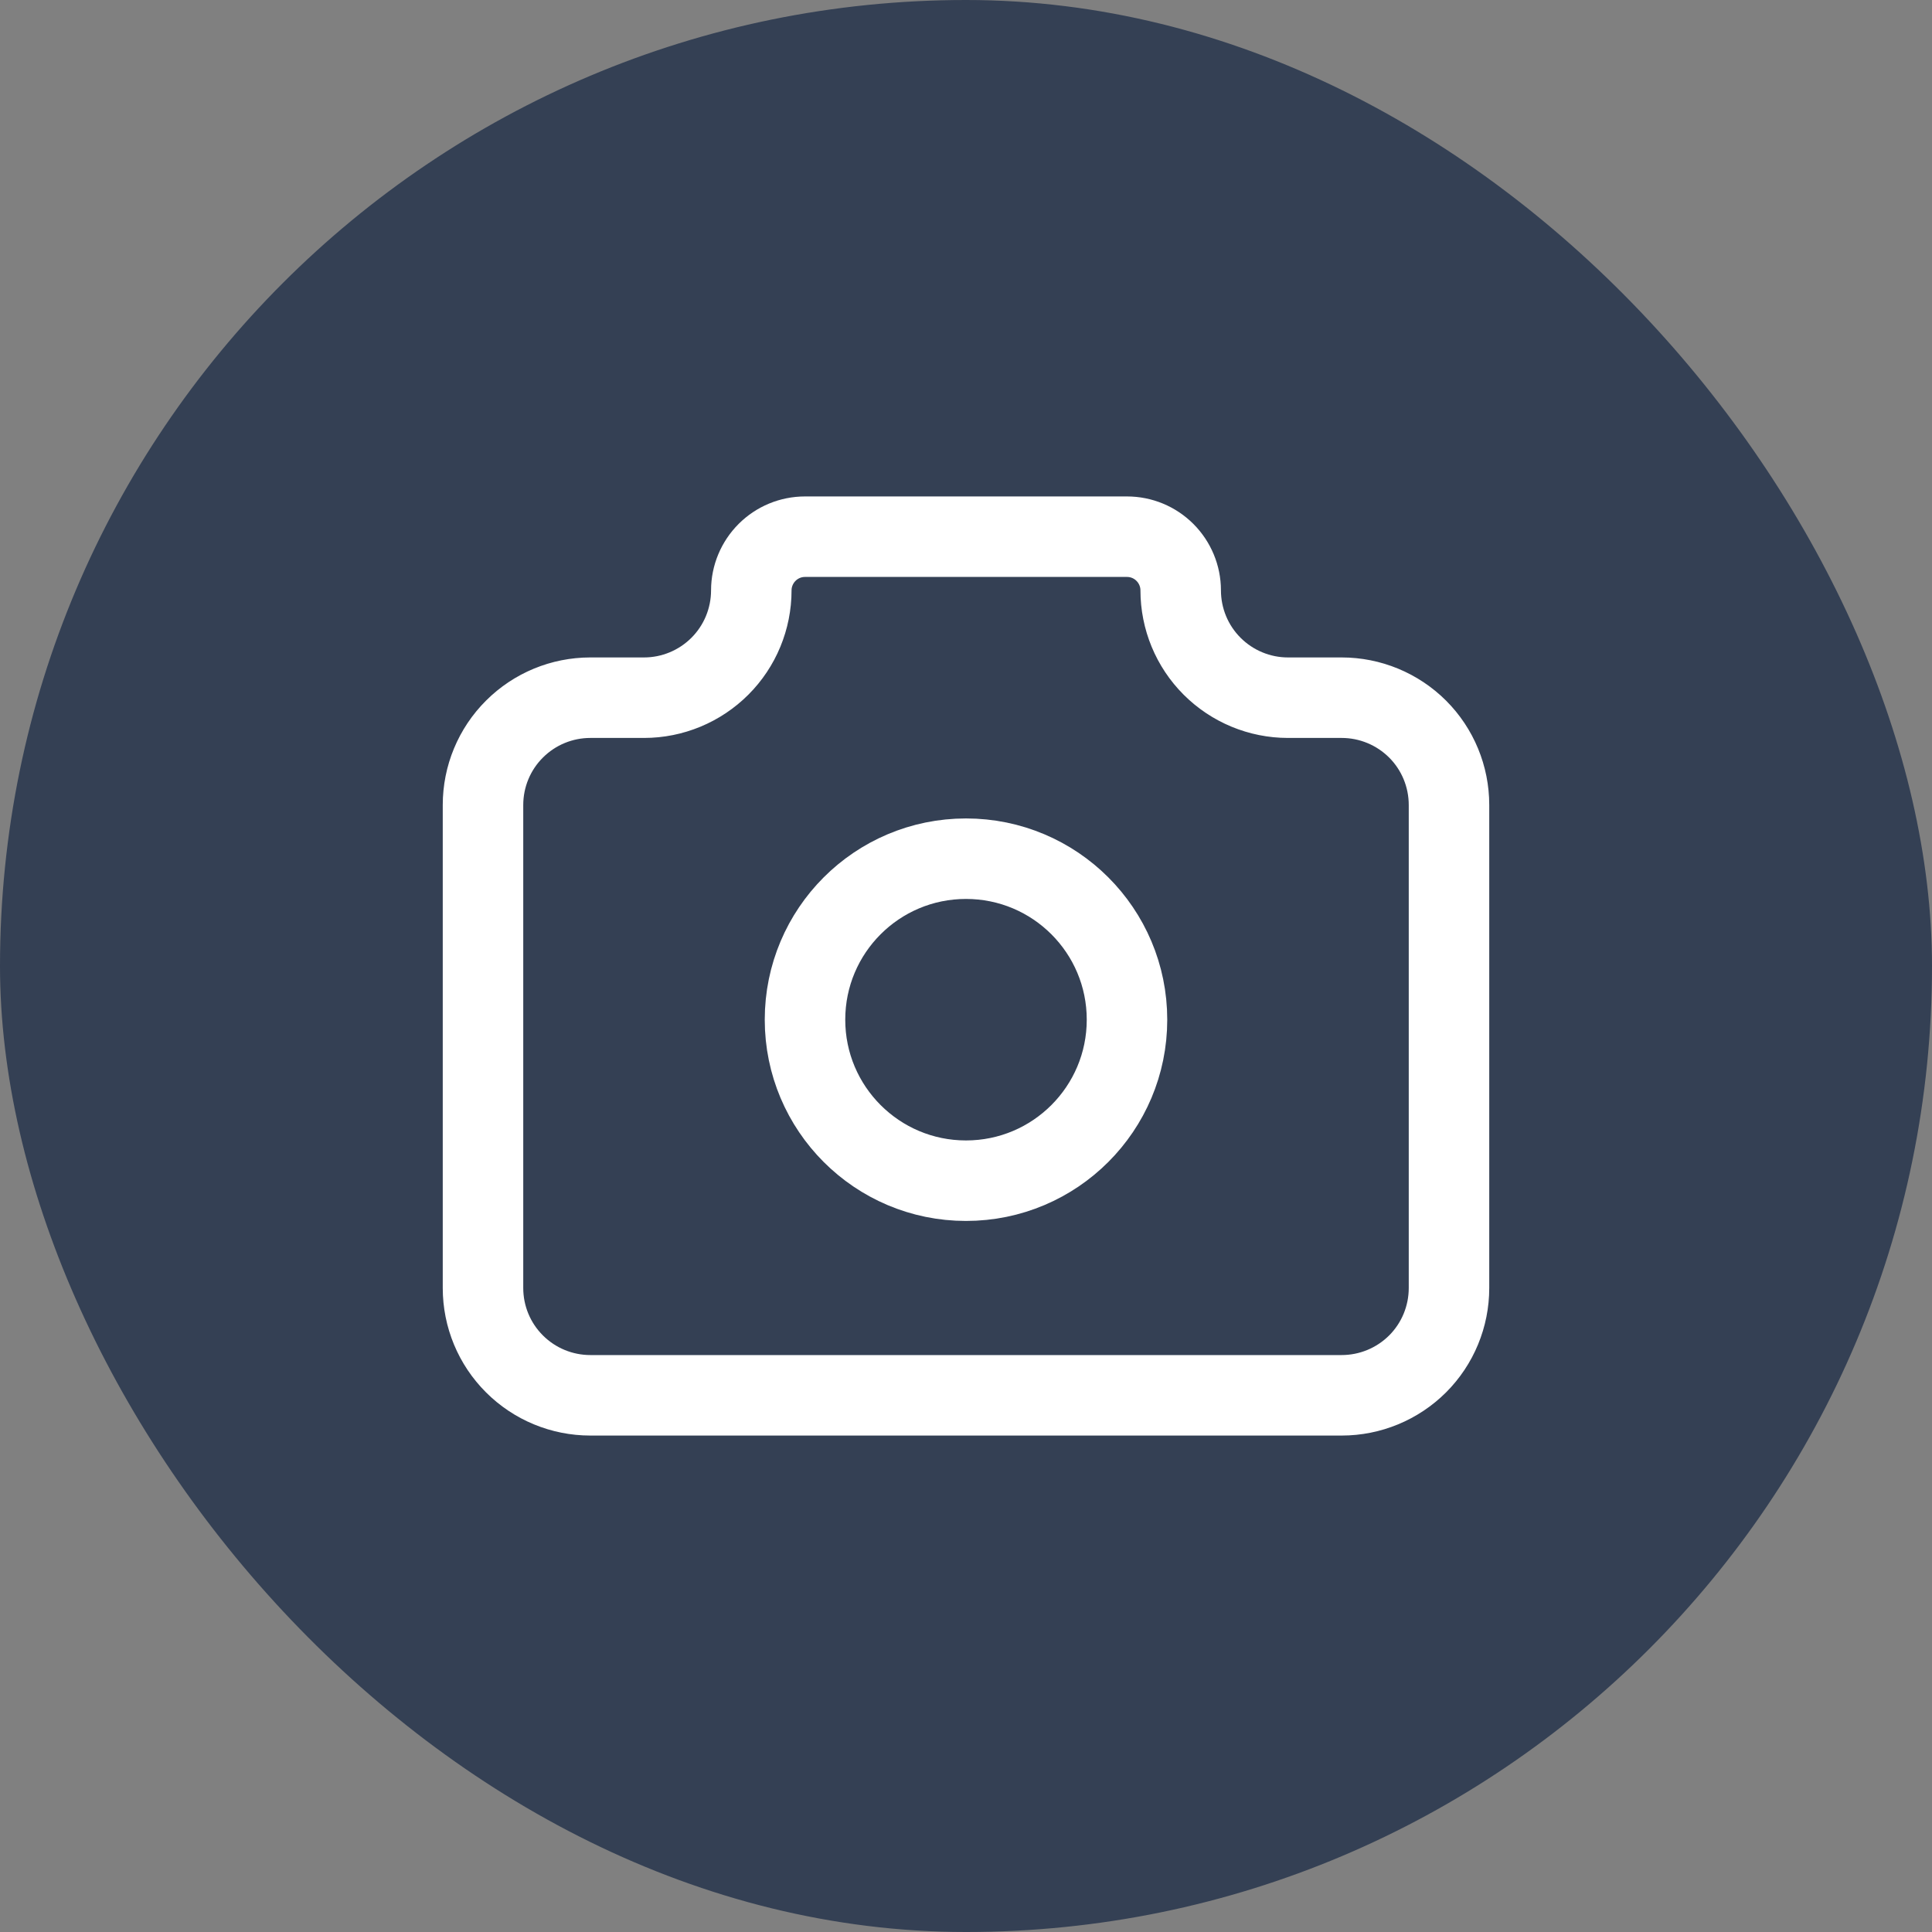 <svg width="24" height="24" viewBox="0 0 24 24" fill="none" xmlns="http://www.w3.org/2000/svg">
<rect x="0" y="0" width="24" height="24" fill="#808080" stroke="none"/>
<rect width="24" height="24" rx="12" fill="#344054"/>
<path d="M7.333 8.667H8C8.354 8.667 8.693 8.526 8.943 8.276C9.193 8.026 9.333 7.687 9.333 7.333C9.333 7.157 9.404 6.987 9.529 6.862C9.654 6.737 9.823 6.667 10 6.667H14C14.177 6.667 14.346 6.737 14.471 6.862C14.596 6.987 14.667 7.157 14.667 7.333C14.667 7.687 14.807 8.026 15.057 8.276C15.307 8.526 15.646 8.667 16 8.667H16.667C17.02 8.667 17.359 8.807 17.61 9.057C17.86 9.307 18 9.646 18 10V16C18 16.354 17.86 16.693 17.61 16.943C17.359 17.193 17.02 17.333 16.667 17.333H7.333C6.98 17.333 6.641 17.193 6.391 16.943C6.14 16.693 6 16.354 6 16V10C6 9.646 6.14 9.307 6.391 9.057C6.641 8.807 6.98 8.667 7.333 8.667" stroke="white" stroke-linecap="round" stroke-linejoin="round"/>
<path d="M12 14.667C13.105 14.667 14 13.771 14 12.667C14 11.562 13.105 10.667 12 10.667C10.895 10.667 10 11.562 10 12.667C10 13.771 10.895 14.667 12 14.667Z" stroke="white" stroke-linecap="round" stroke-linejoin="round"/>
</svg>
